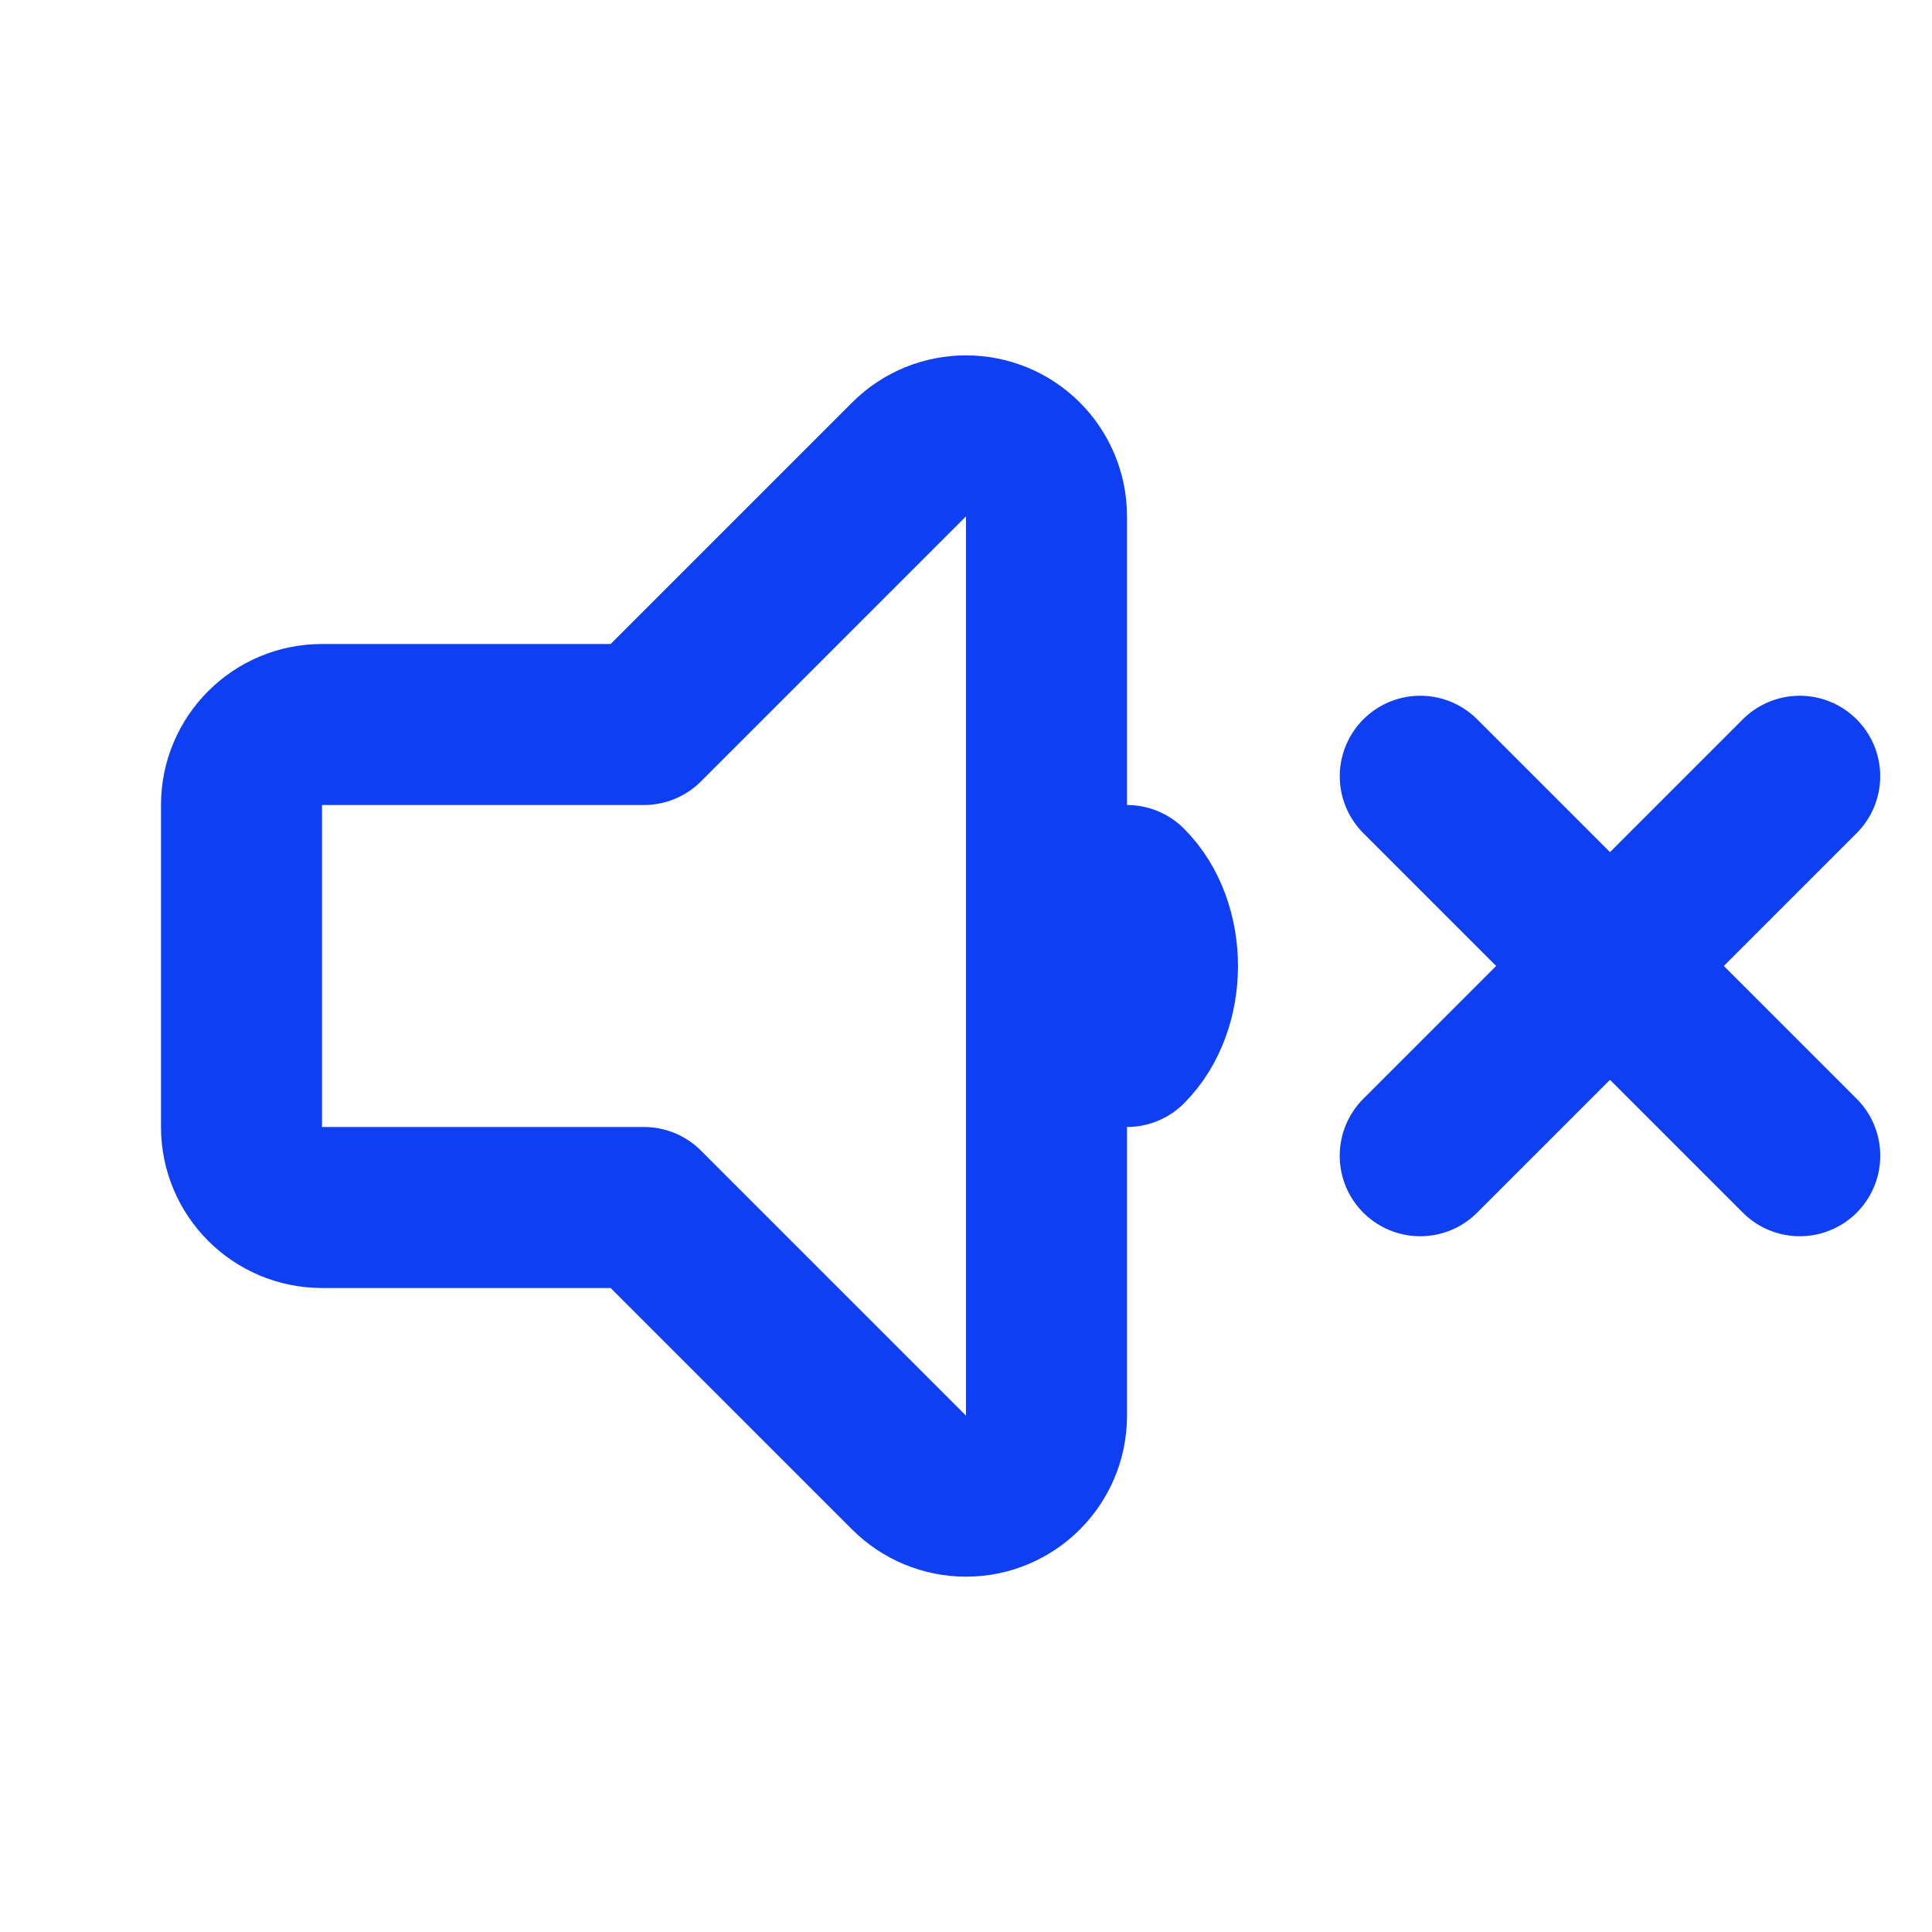 <svg xmlns="http://www.w3.org/2000/svg" width="24" height="24" viewBox="0 0 24 24">
  <g fill="none" fill-rule="evenodd" stroke="#0E3FF2" stroke-linecap="round">
    <g transform="rotate(45 1.205 27.785)">
      <path stroke-width="2" d="M6.667 3.333L0 3.333M3.333 0L3.333 6.667"/>
    </g>
    <path stroke-linejoin="round" stroke-width="2" d="M2.414,7 L13.586,7 L13.586,7 C14.138,7 14.586,7.448 14.586,8 C14.586,8.265 14.48,8.52 14.293,8.707 L11,12 L11,16 L11,16 C11,16.552 10.552,17 10,17 L6,17 L6,17 C5.448,17 5,16.552 5,16 L5,12 L1.707,8.707 L1.707,8.707 C1.317,8.317 1.317,7.683 1.707,7.293 C1.895,7.105 2.149,7 2.414,7 Z" transform="rotate(90 8 12)"/>
    <path stroke-width="2" d="M14.707,11.293 C13.993,11.293 13.293,11.993 13.293,12.707" transform="rotate(135 14 12)"/>
  </g>
</svg>

